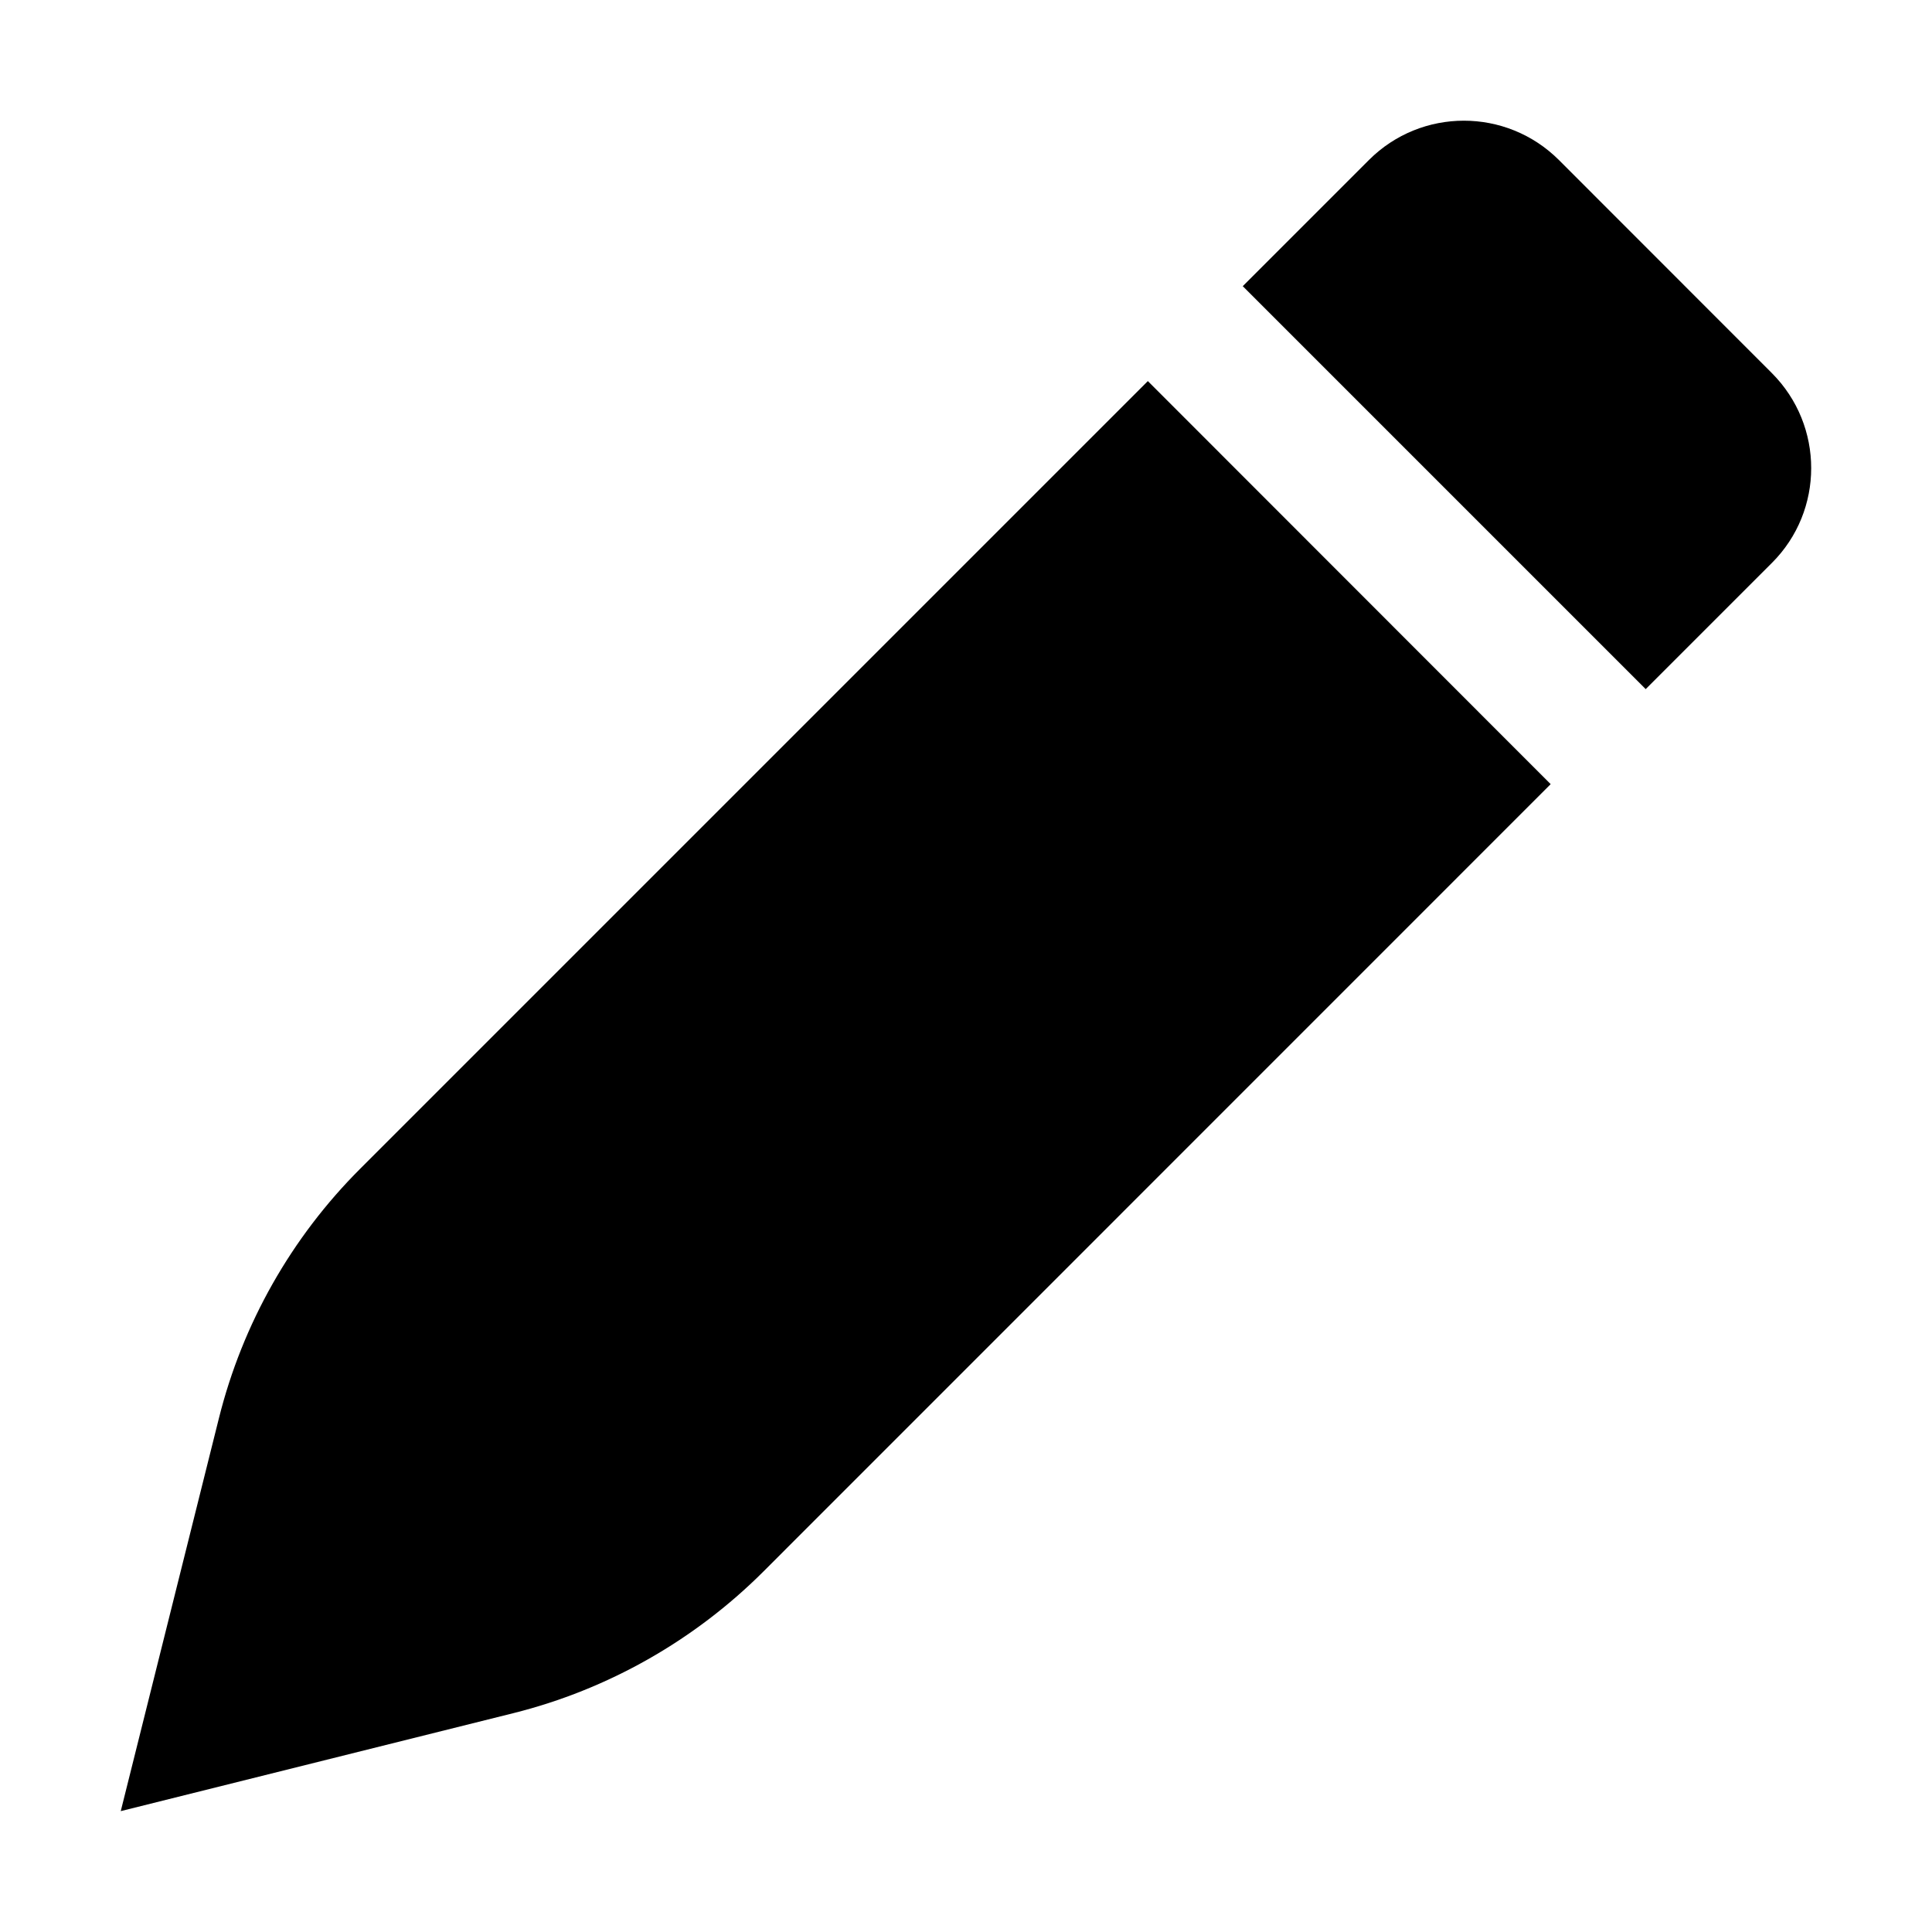 <svg xmlns="http://www.w3.org/2000/svg" width="16" height="16" viewBox="0 0 16 16">
  <path fill-rule="evenodd" d="M14.674,3.09 L12.91,1.325 C12.475,0.891 11.771,0.891 11.337,1.325 L10.292,2.37 L13.629,5.707 L14.674,4.662 C15.108,4.229 15.108,3.525 14.674,3.09 L14.674,3.09 Z M12.842,6.494 L6.32,13.017 C5.75,13.585 5.036,13.991 4.254,14.187 L1,14.999 L1.813,11.745 C2.008,10.963 2.413,10.248 2.984,9.678 L9.506,3.156 L12.842,6.494 Z"/>
</svg>
